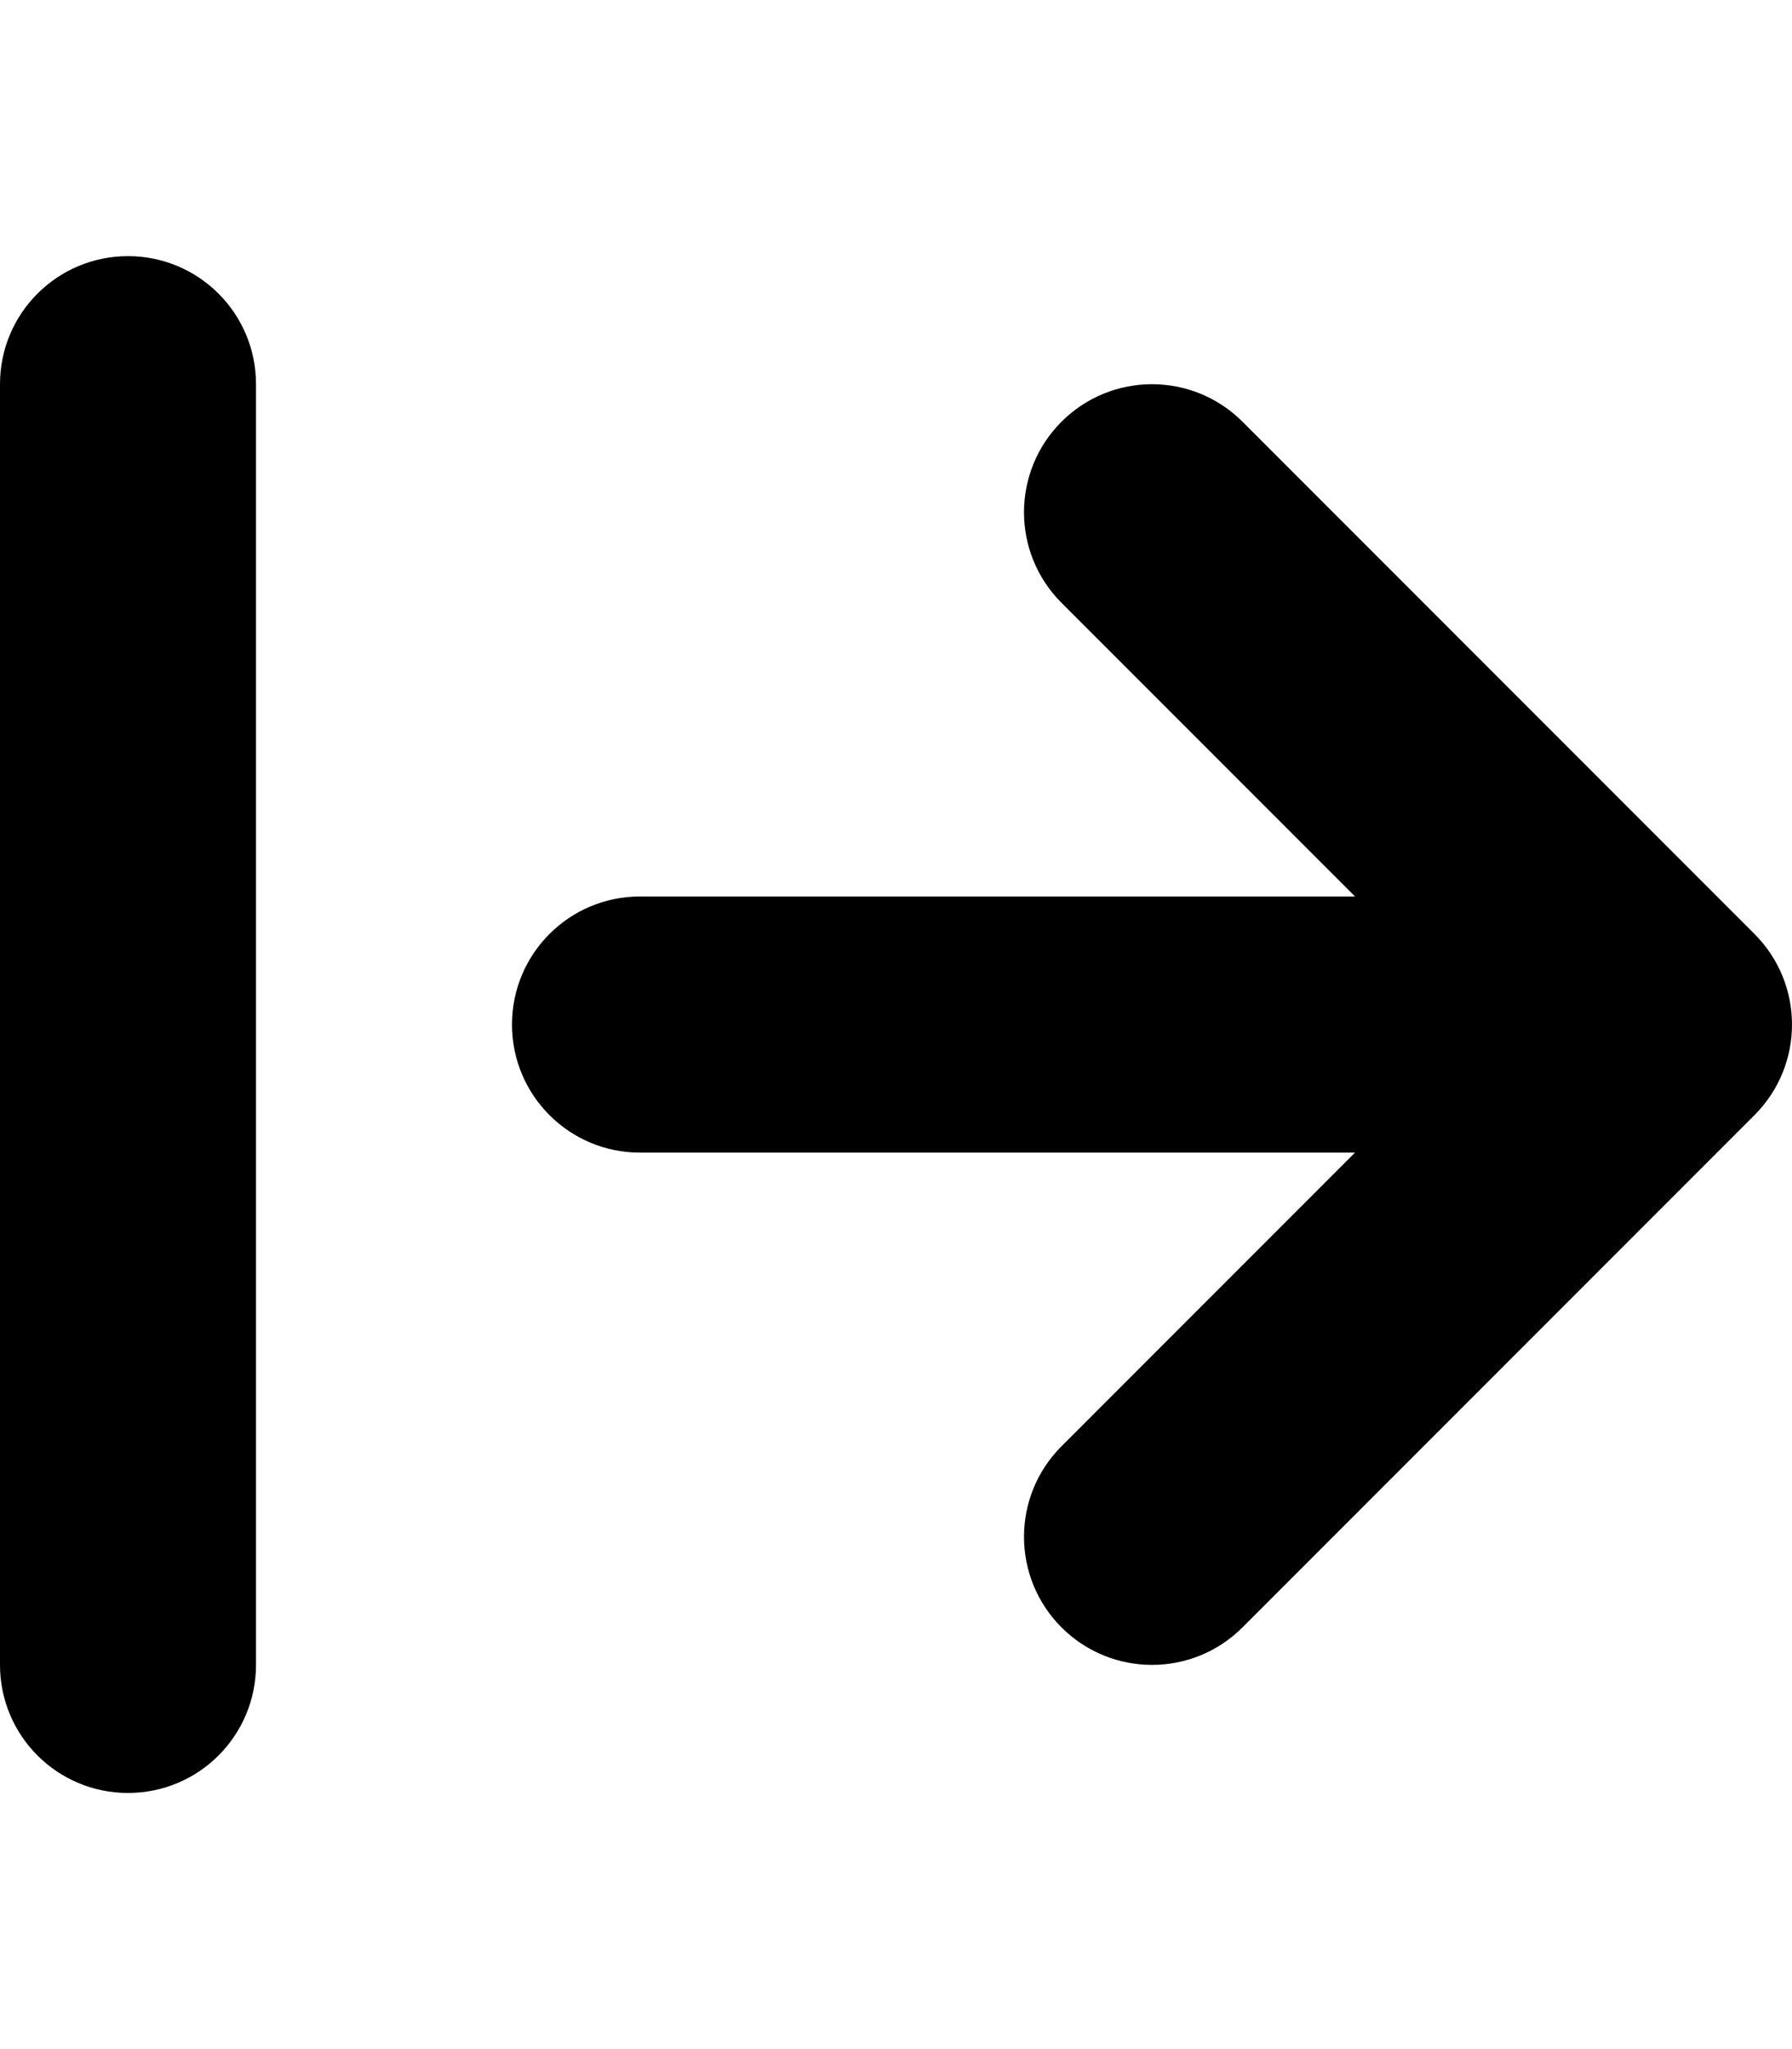 <svg xmlns="http://www.w3.org/2000/svg"
     viewBox="0 0 448 512"><!-- Font Awesome Pro 6.0.0-alpha2 by @fontawesome - https://fontawesome.com License - https://fontawesome.com/license (Commercial License) -->
    <path d="M265.375 150.625L338.75 224H160C142.312 224 128 238.312 128 256S142.312 288 160 288H338.75L265.375 361.375C259.125 367.625 256 375.812 256 384S259.125 400.375 265.375 406.625C277.875 419.125 298.125 419.125 310.625 406.625L438.625 278.625C451.125 266.125 451.125 245.875 438.625 233.375L310.625 105.375C298.125 92.875 277.875 92.875 265.375 105.375S252.875 138.125 265.375 150.625ZM64 416V96C64 78.312 49.688 64 32 64S0 78.312 0 96V416C0 433.688 14.312 448 32 448S64 433.688 64 416Z"/>
</svg>
